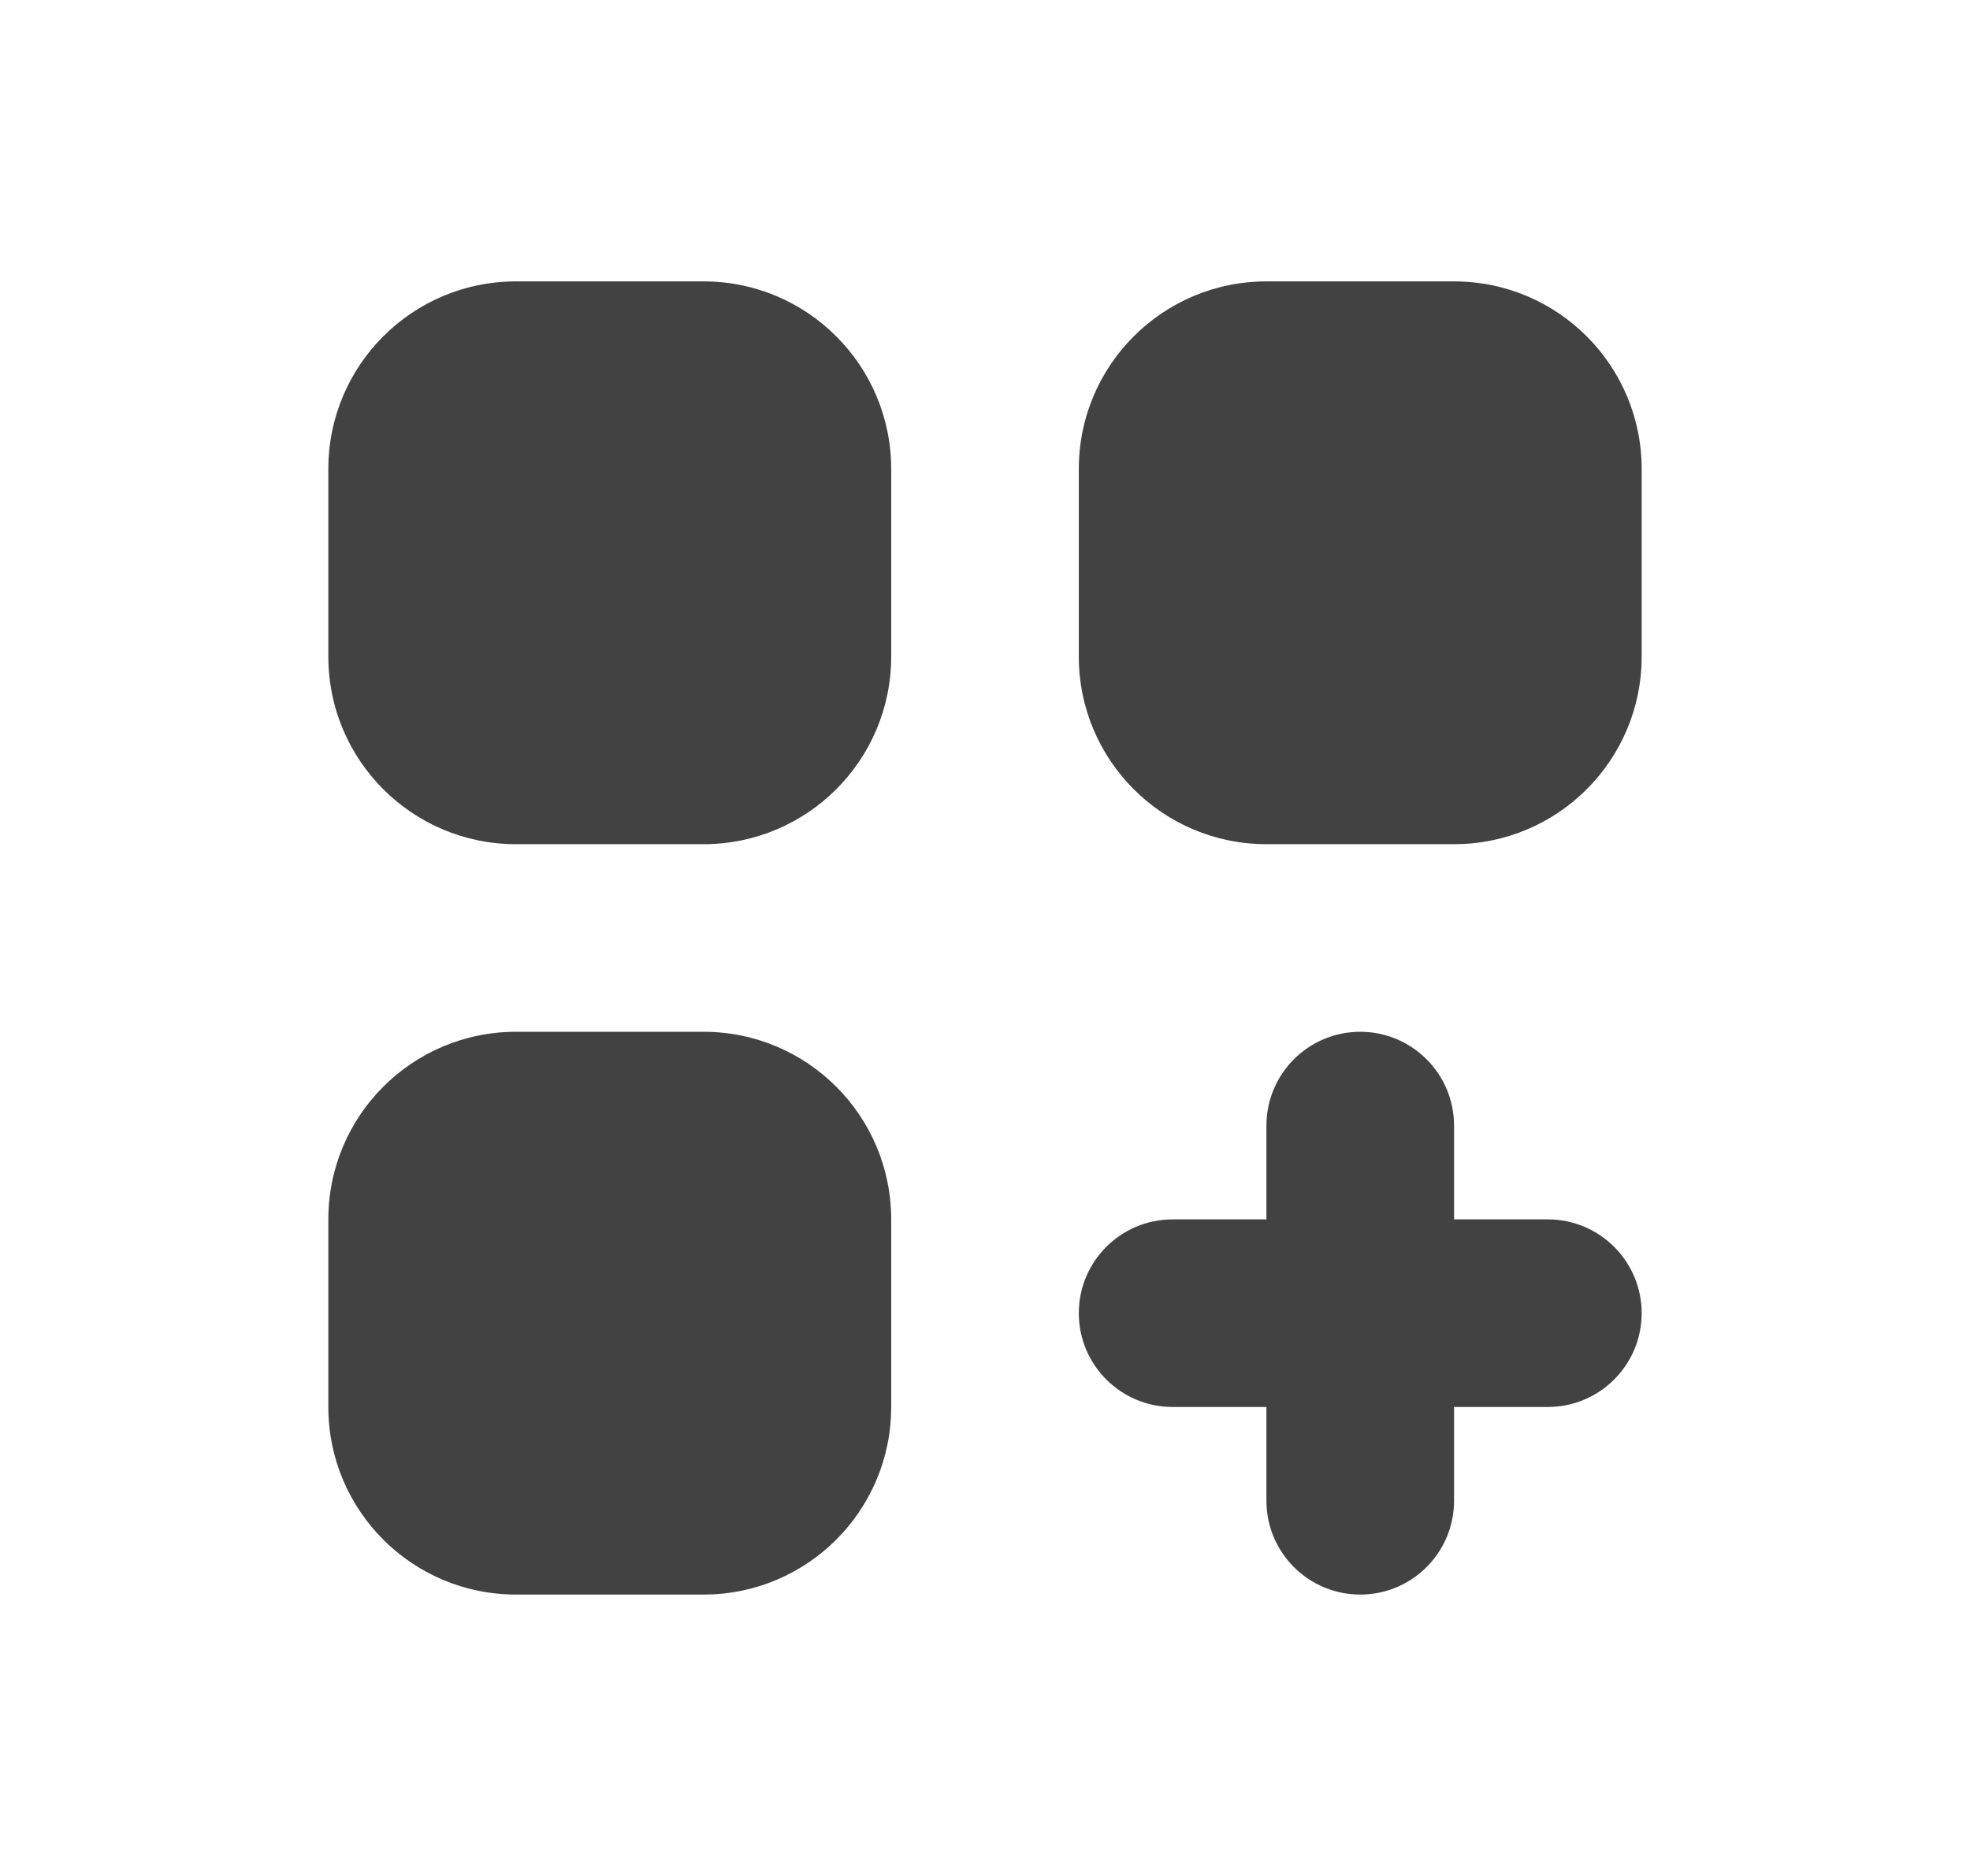 <svg width="21" height="20" viewBox="0 0 21 20" fill="none" xmlns="http://www.w3.org/2000/svg">
<path d="M5.5 3C4.395 3 3.5 3.895 3.5 5V7C3.5 8.105 4.395 9 5.5 9H7.5C8.605 9 9.5 8.105 9.5 7V5C9.5 3.895 8.605 3 7.5 3H5.5Z" fill="#424242"/>
<path d="M5.5 11C4.395 11 3.5 11.895 3.5 13V15C3.5 16.105 4.395 17 5.5 17H7.5C8.605 17 9.5 16.105 9.5 15V13C9.5 11.895 8.605 11 7.5 11H5.5Z" fill="#424242"/>
<path d="M11.5 5C11.5 3.895 12.395 3 13.5 3H15.5C16.605 3 17.5 3.895 17.5 5V7C17.5 8.105 16.605 9 15.5 9H13.5C12.395 9 11.5 8.105 11.5 7V5Z" fill="#424242"/>
<path d="M14.5 11C15.052 11 15.5 11.448 15.5 12V13H16.5C17.052 13 17.5 13.448 17.5 14C17.5 14.552 17.052 15 16.5 15H15.5V16C15.5 16.552 15.052 17 14.5 17C13.948 17 13.5 16.552 13.5 16V15H12.5C11.948 15 11.5 14.552 11.5 14C11.5 13.448 11.948 13 12.5 13H13.5V12C13.5 11.448 13.948 11 14.5 11Z" fill="#424242"/>
</svg>
